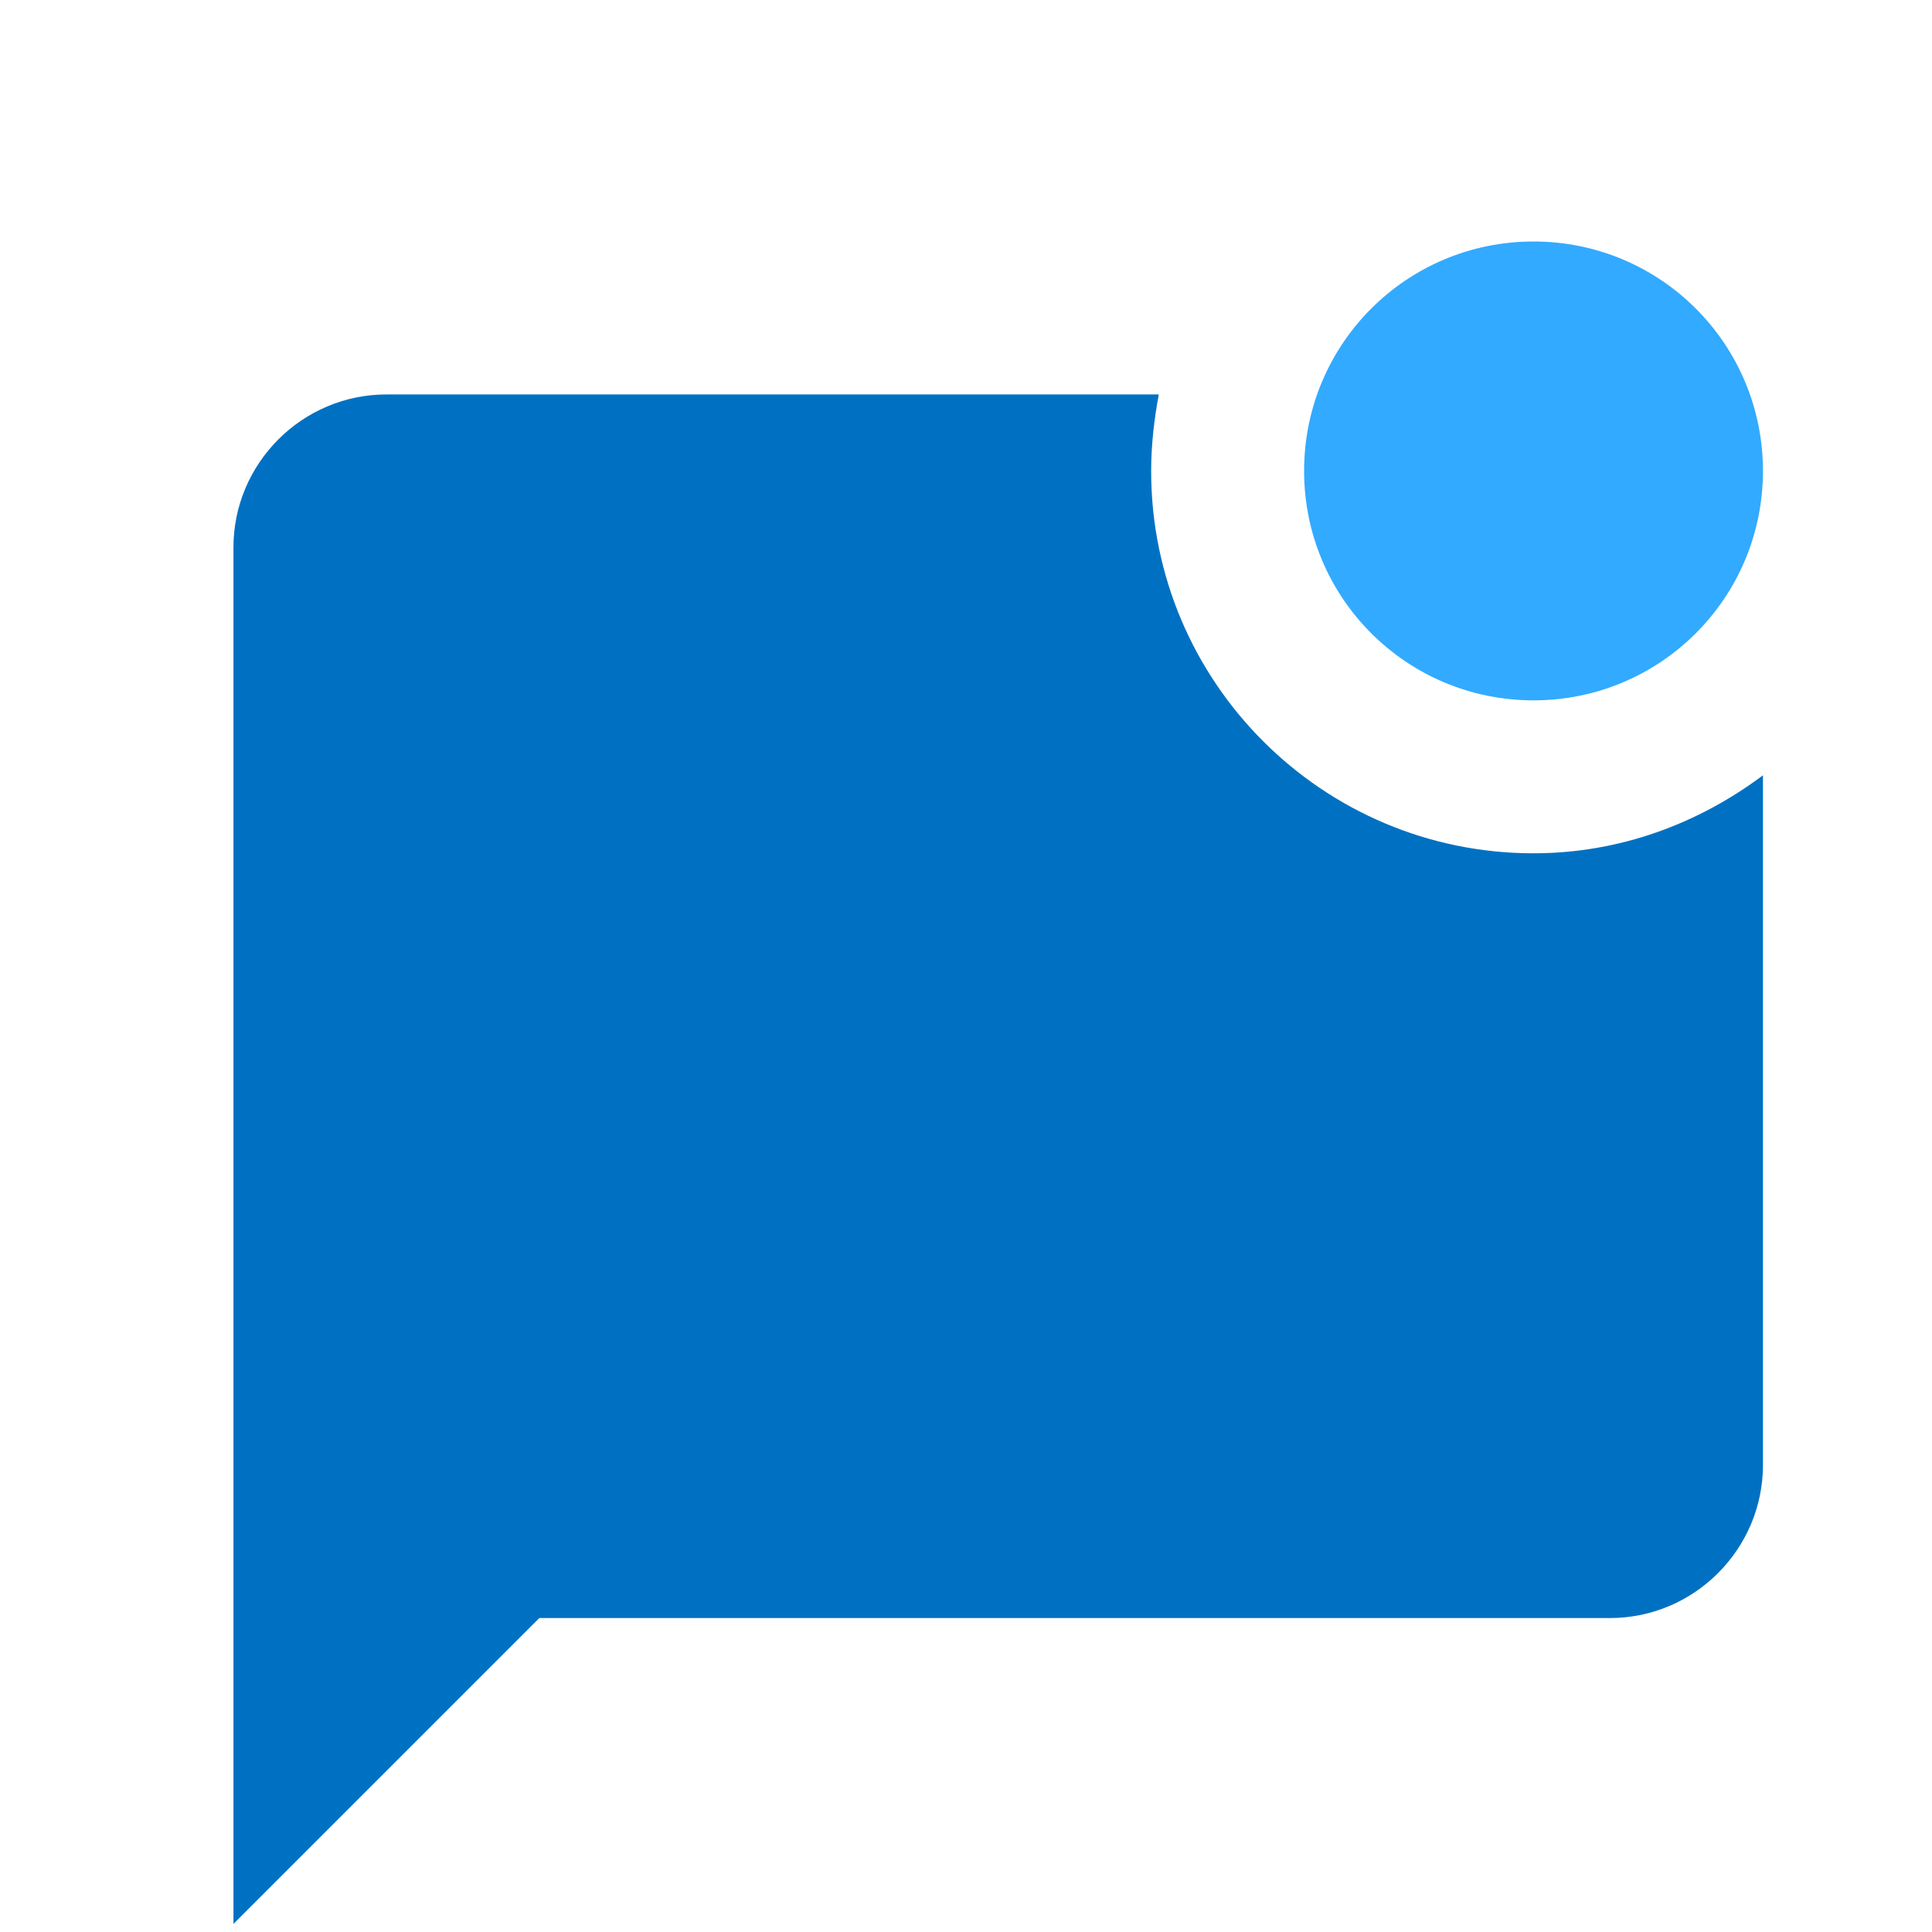 <?xml version="1.0" encoding="UTF-8"?>
<svg width="24px" height="24px" viewBox="0 0 24 24" version="1.1" xmlns="http://www.w3.org/2000/svg" xmlns:xlink="http://www.w3.org/1999/xlink">
    <title>@ic/mark_chat_unread</title>
    <g id="@ic/mark_chat_unread" stroke="none" stroke-width="1" fill="none" fill-rule="evenodd">
        <g id="mark_chat_unread-24px" transform="translate(1, 3)">
            <rect id="Rectangle" x="0" y="0" width="22.8" height="22.8"></rect>
            <path d="M20.9,6.631 L20.9,15.2 C20.9,16.245 20.045,17.1 19,17.1 L5.7,17.1 L1.9,20.9 L1.9,3.8 C1.9,2.755 2.755,1.9 3.8,1.9 L13.395,1.9 C13.338,2.204 13.3,2.527 13.3,2.85 C13.3,5.472 15.428,7.6 18.05,7.6 C19.123,7.6 20.102,7.229 20.9,6.631 Z" id="Shape" fill="#0071C2" fill-rule="nonzero"></path>
            <path d="M15.2,2.85 C15.2,4.427 16.473,5.7 18.05,5.7 C19.627,5.7 20.9,4.427 20.9,2.85 C20.9,1.273 19.627,0 18.05,0 C16.473,0 15.2,1.273 15.2,2.85 Z" id="Path" fill="#32AAFF" fill-rule="nonzero"></path>
        </g>
    </g>
</svg>